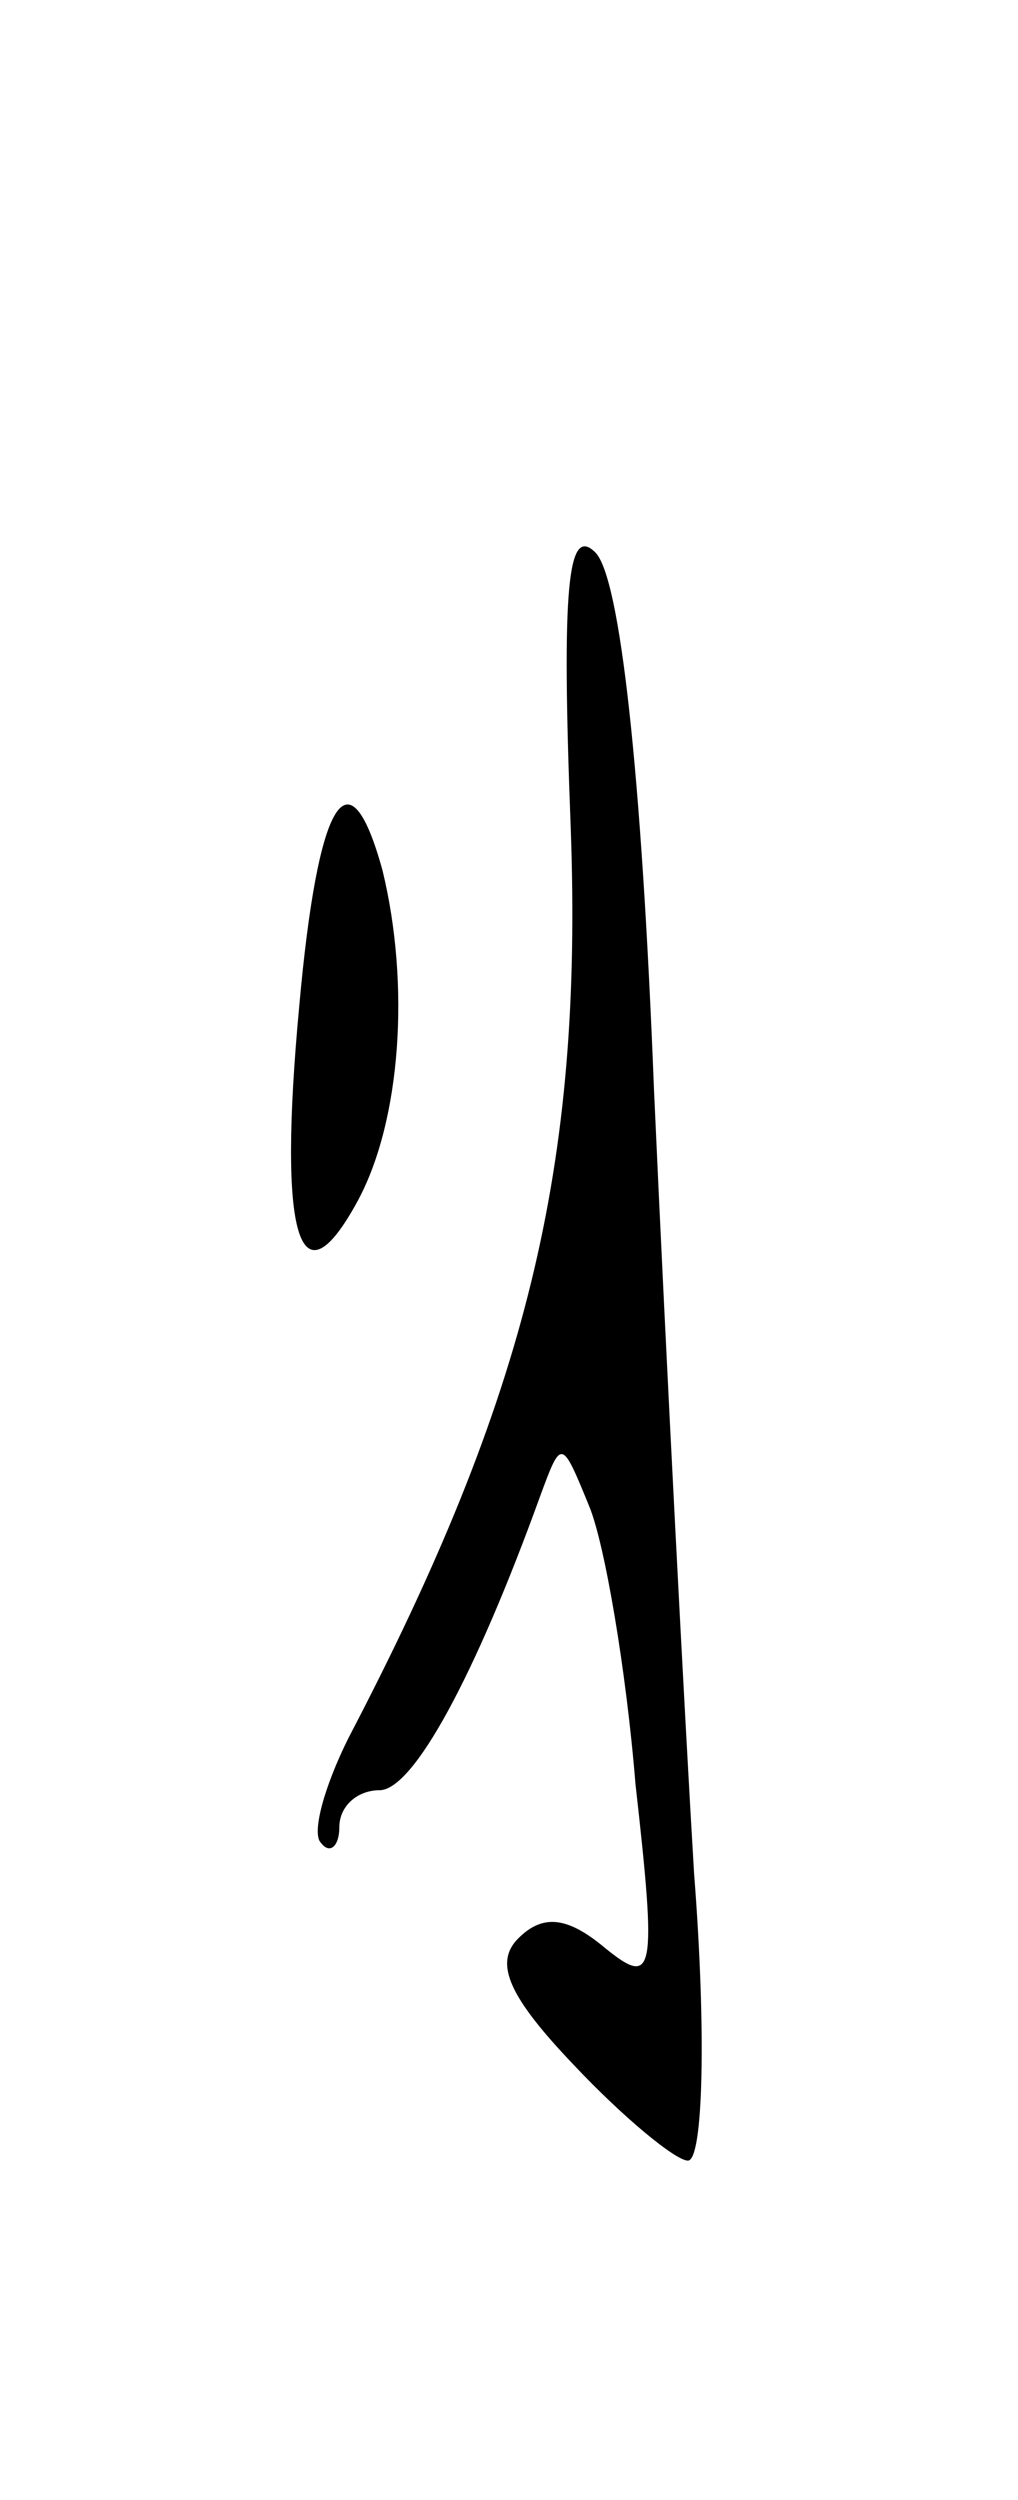 <svg version="1.0" xmlns="http://www.w3.org/2000/svg"
 width="33pt" height="81pt" viewBox="0 0 33 81"
 preserveAspectRatio="xMidYMid meet">
<g transform="translate(0,81) scale(0.1,-0.1)"
fill="#000000" stroke="none">
<path d="M185 542 c4 -110 -14 -184 -72 -295 -8 -16 -12 -31 -9 -34 3 -4 6 -1
6 5 0 7 6 12 13 12 11 0 31 37 52 95 7 19 7 19 16 -3 5 -12 12 -53 15 -90 7
-62 6 -66 -10 -53 -12 10 -20 11 -28 3 -8 -8 -3 -19 18 -41 16 -17 33 -31 37
-31 5 0 6 42 2 93 -3 50 -9 165 -13 254 -4 103 -11 166 -19 174 -9 9 -11 -11
-8 -89z"/>
<path d="M97 484 c-7 -75 0 -98 19 -63 14 26 17 70 8 107 -11 40 -21 23 -27
-44z"/>
</g>
</svg>
